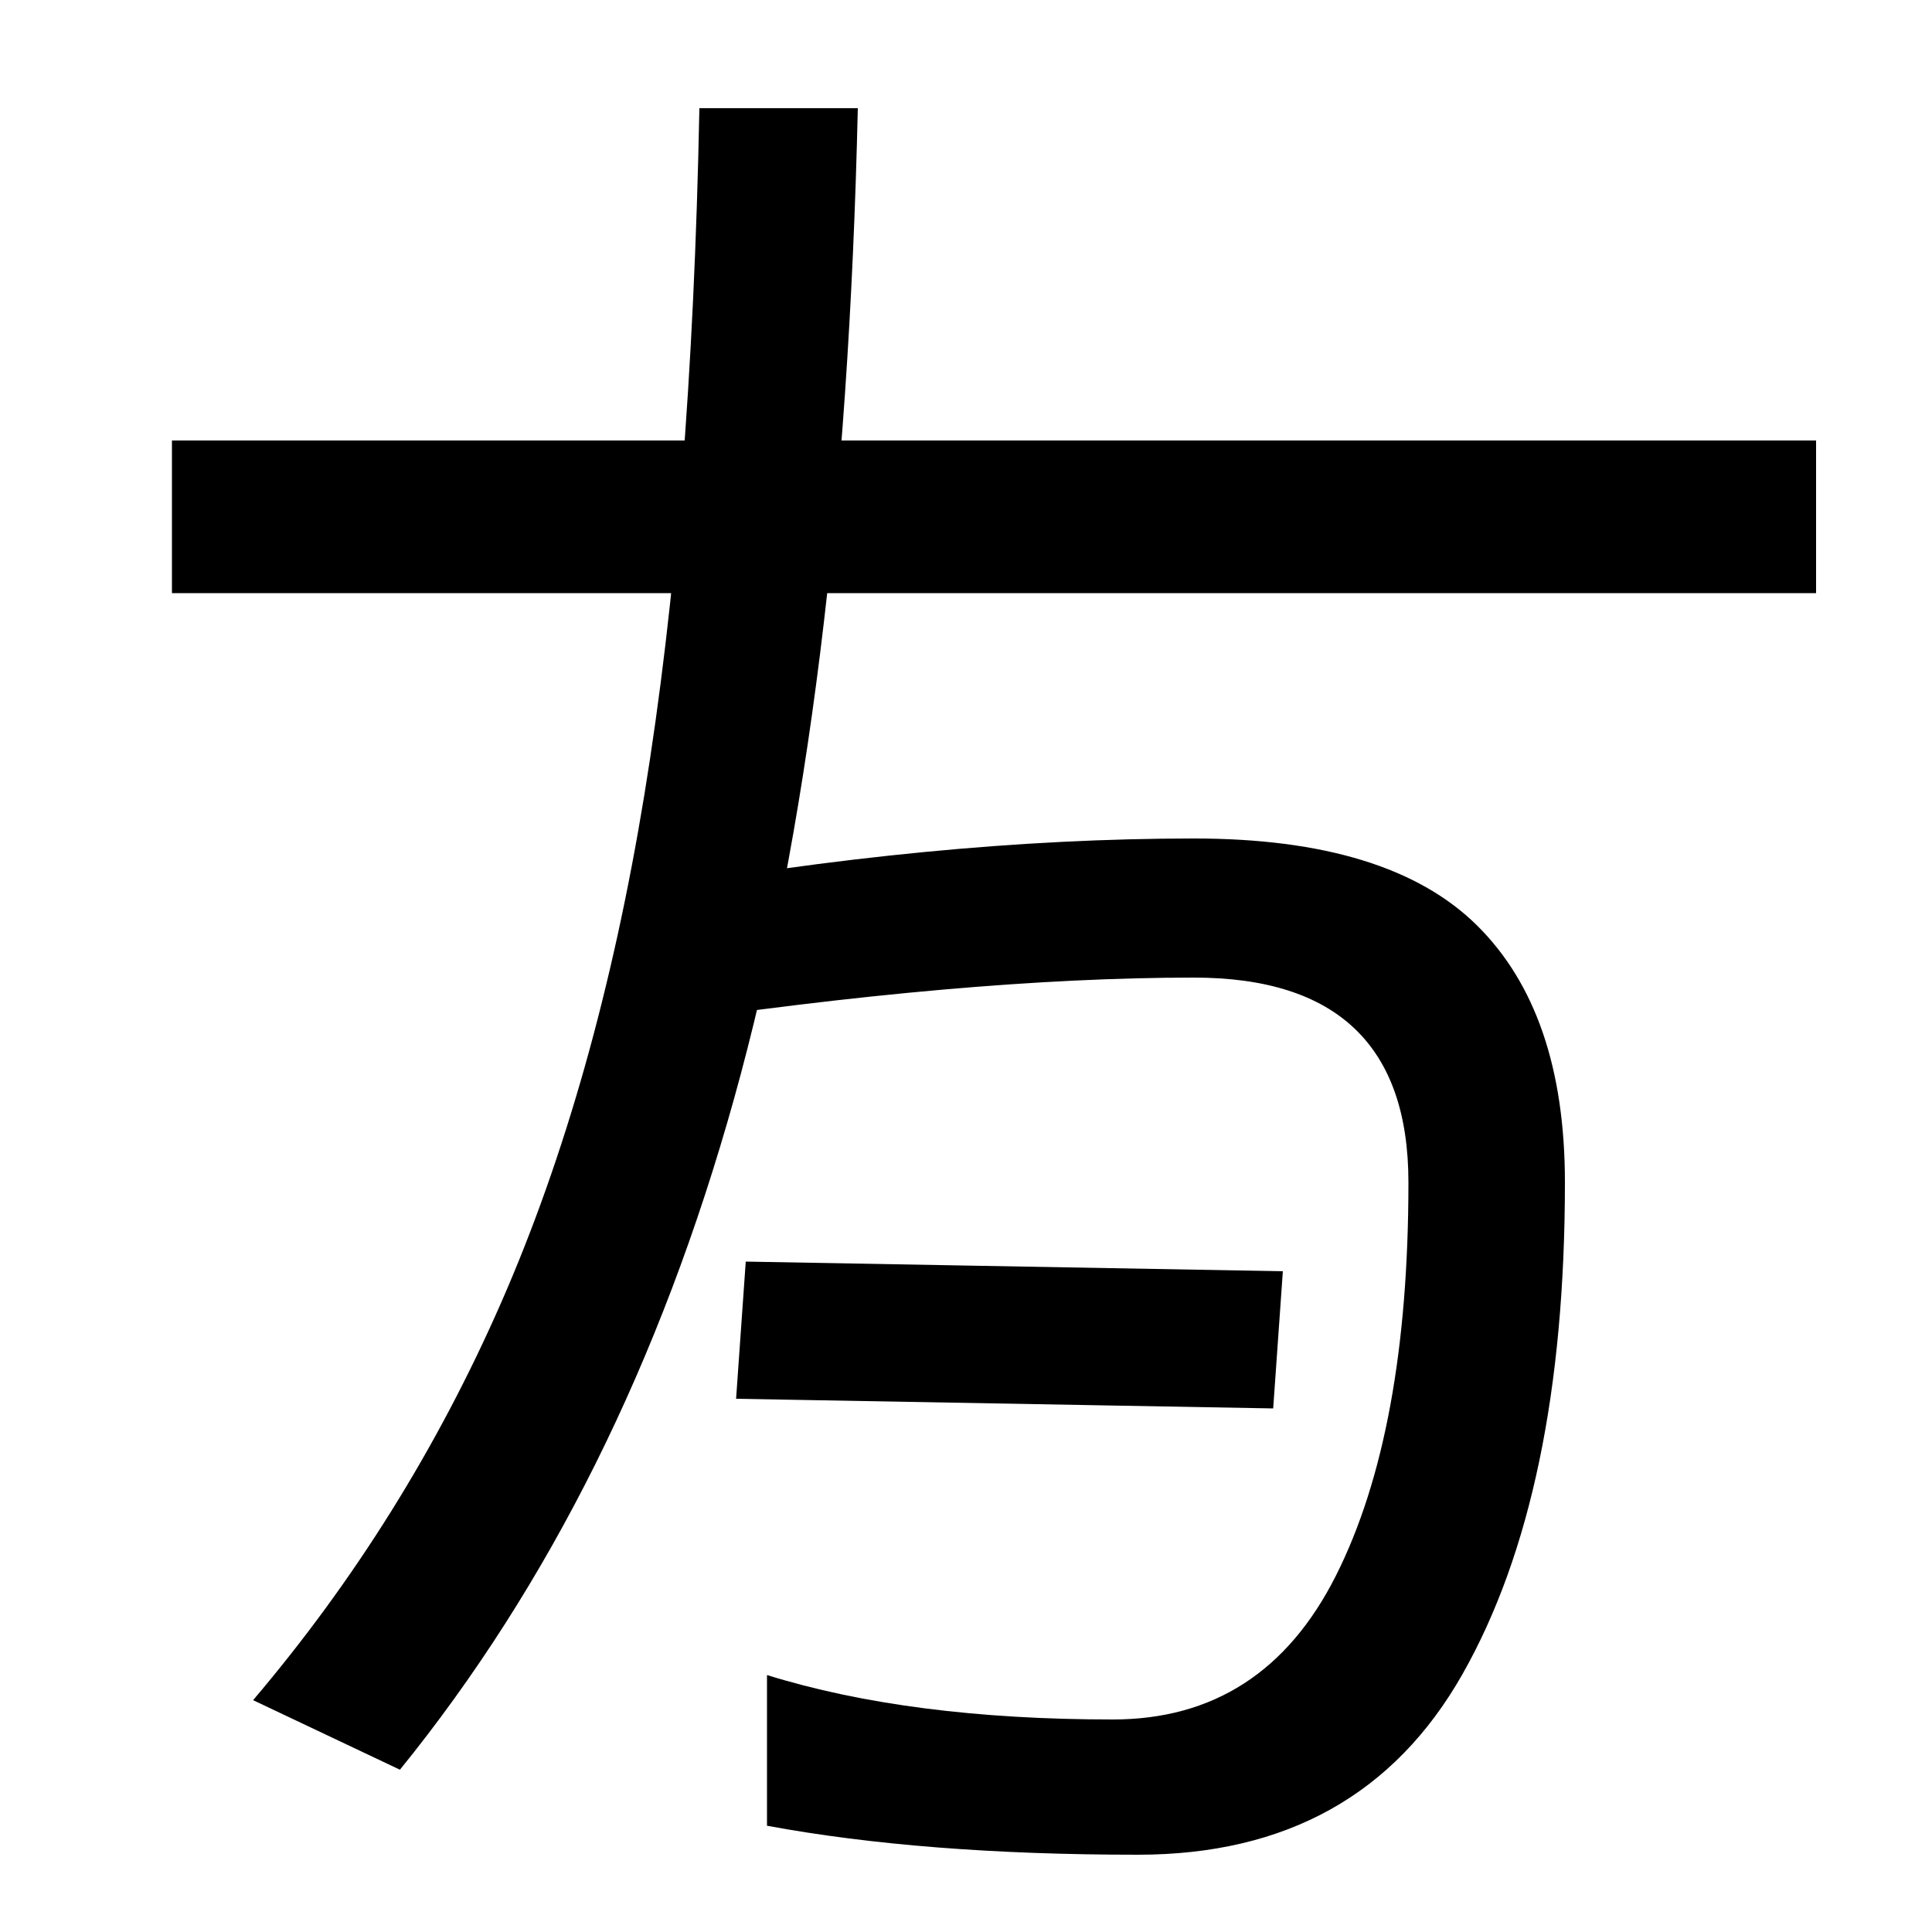 <svg xmlns="http://www.w3.org/2000/svg" width="1000" height="1000"><path d="M207 -36Q323 107 380.0 311.5Q437 516 444 824H362Q358 618 333.5 468.5Q309 319 259.5 206.0Q210 93 131 0ZM589 -80Q704 -80 757.0 13.5Q810 107 810 268Q810 356 764.5 401.0Q719 446 618 446Q484 446 328 418L333 349Q500 374 618 374Q729 374 729 268Q729 139 691.5 64.5Q654 -10 576 -10Q471 -10 397 13V-65Q478 -80 589 -80ZM659 151 664 222 386 227 381 156ZM89 573H940V652H89Z" transform="translate(0, 880) scale(1,-1)" /></svg>